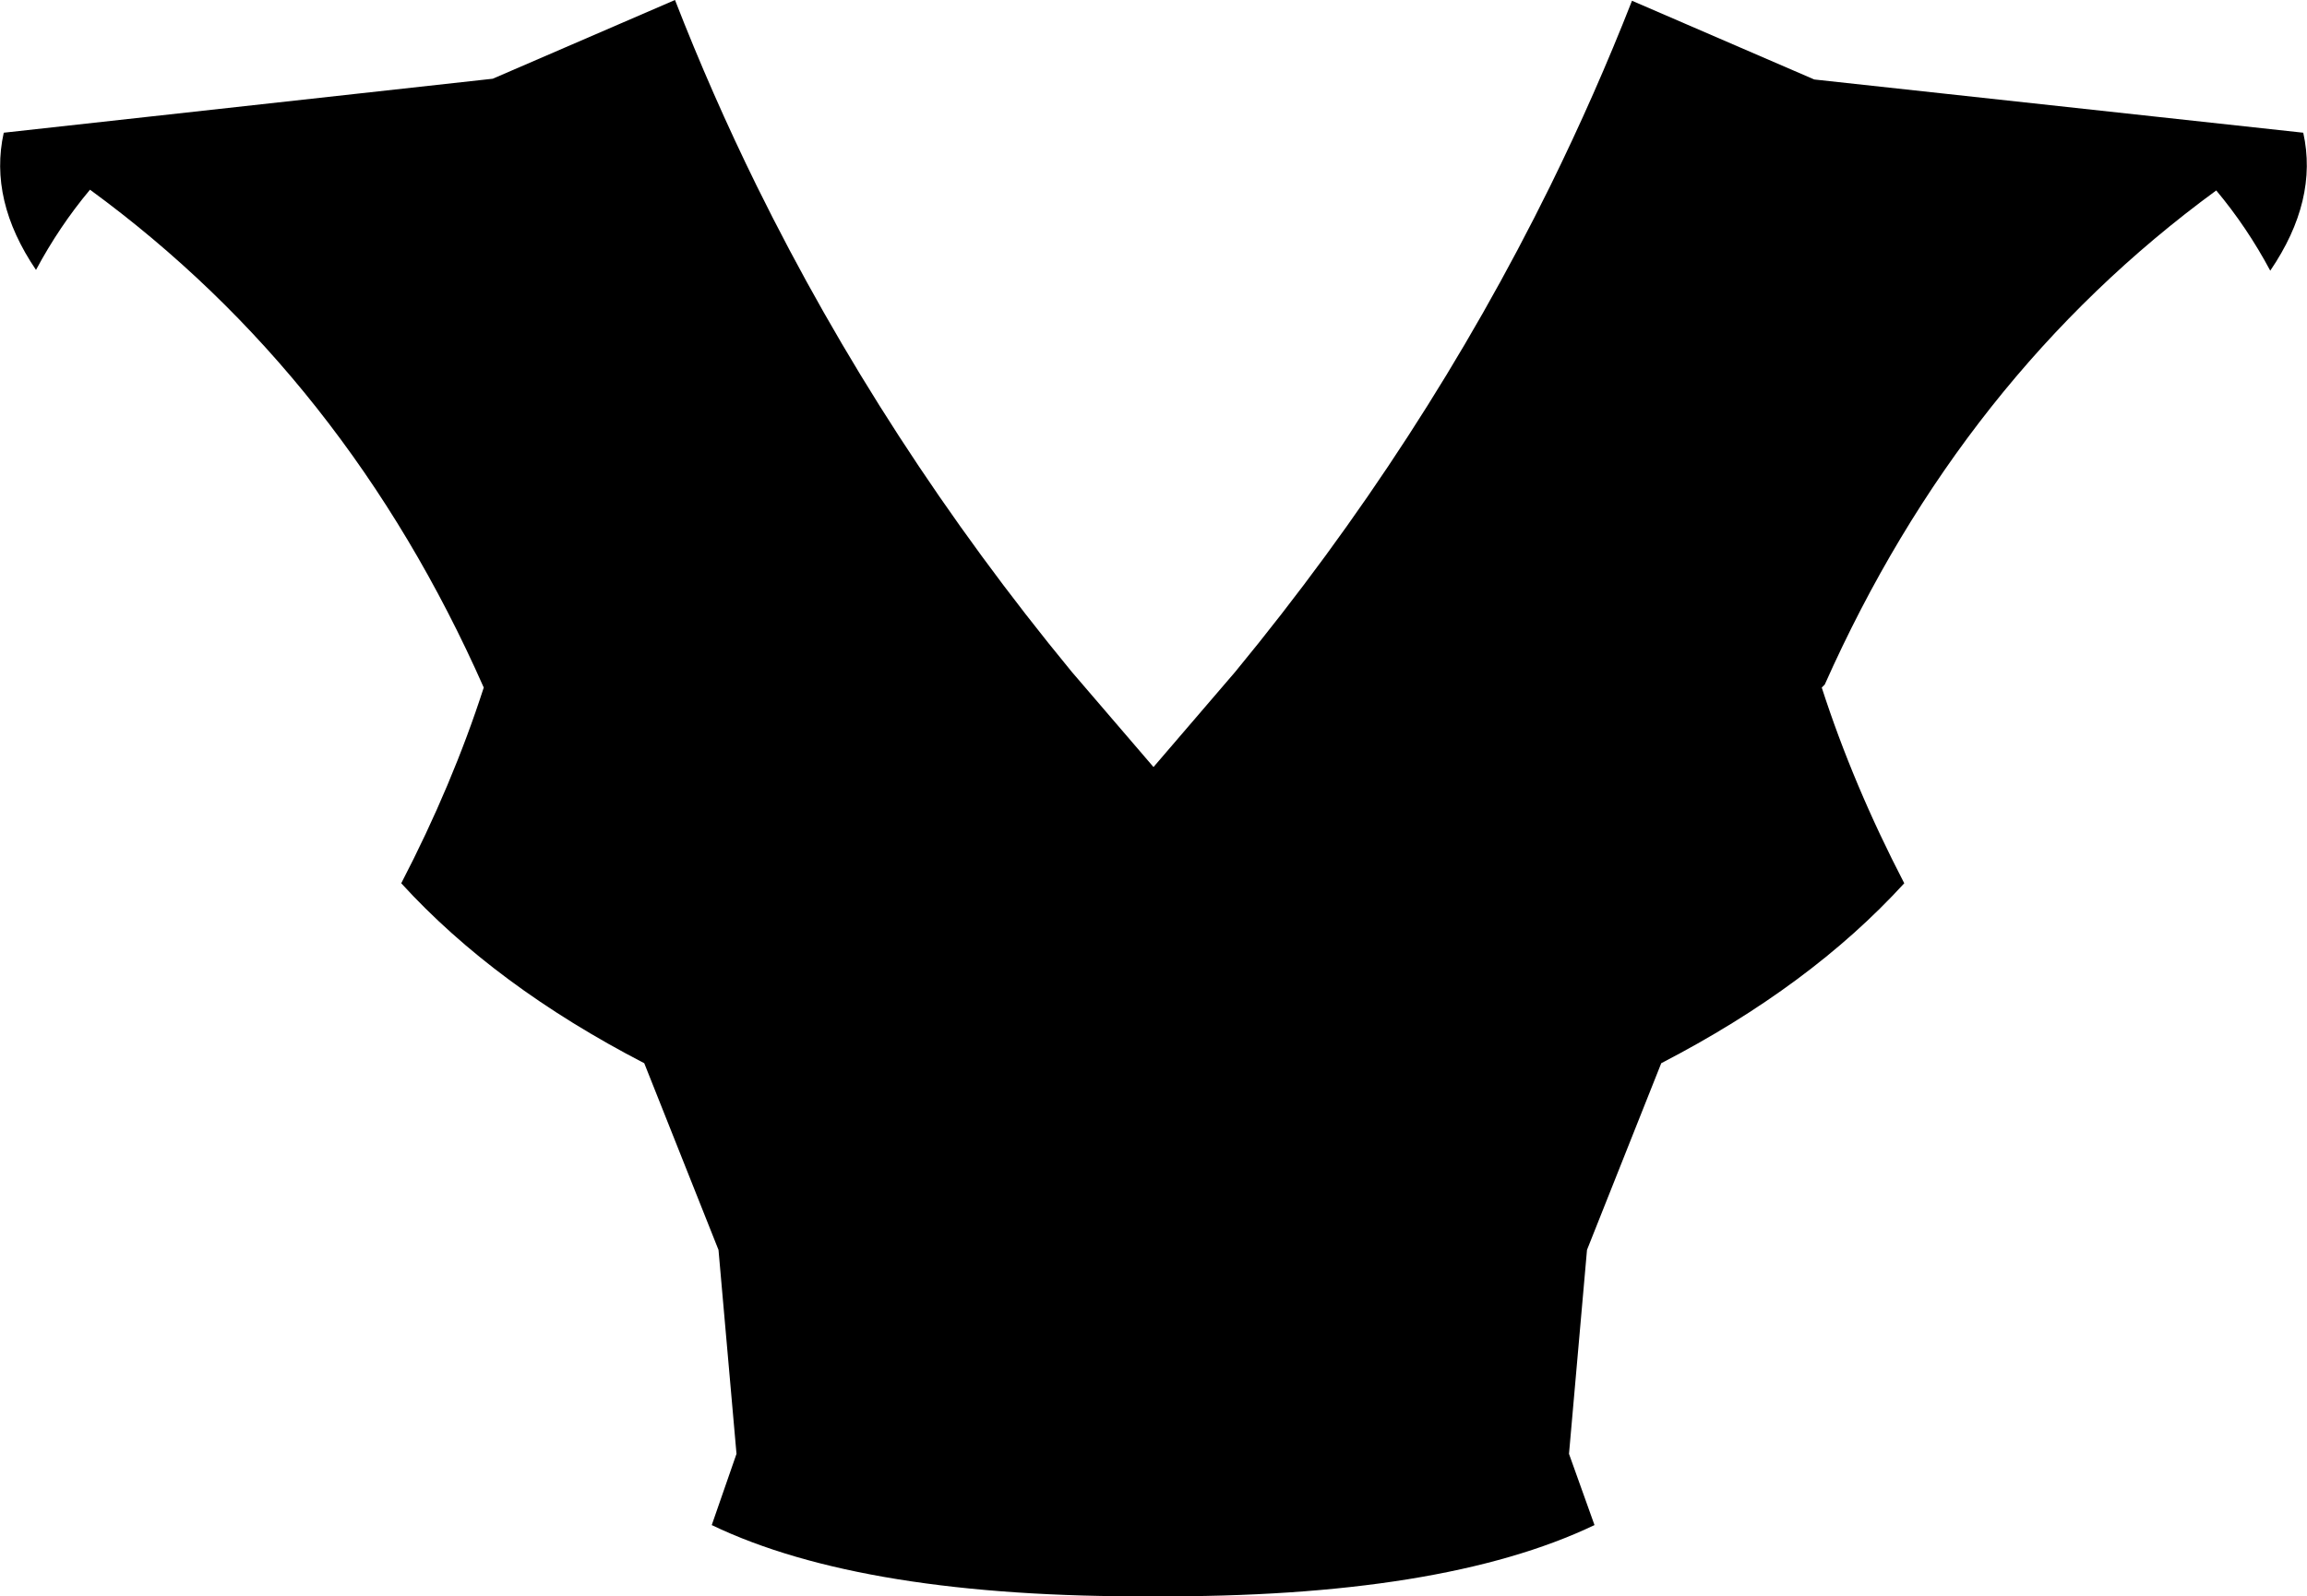 <?xml version="1.0" encoding="UTF-8" standalone="no"?>
<svg xmlns:xlink="http://www.w3.org/1999/xlink" height="106.45px" width="153.8px" xmlns="http://www.w3.org/2000/svg">
  <g transform="matrix(1.0, 0.0, 0.0, 1.0, -322.95, -221.75)">
    <path d="M476.5 230.6 Q477.5 235.1 474.3 239.8 472.75 236.9 470.7 234.45 453.75 246.85 444.6 267.4 L444.4 267.6 Q446.5 274.1 449.9 280.65 443.65 287.5 433.7 292.65 L428.75 305.1 427.55 318.7 429.25 323.45 Q419.1 328.3 399.8 328.2 380.5 328.3 370.4 323.45 L372.05 318.7 370.85 305.1 365.9 292.65 Q355.95 287.5 349.7 280.65 353.1 274.1 355.2 267.6 346.05 246.9 328.95 234.4 326.9 236.85 325.35 239.75 322.2 235.1 323.2 230.6 L355.8 227.0 367.95 221.75 Q370.4 228.05 373.4 234.15 381.85 251.3 394.4 266.55 L399.85 272.9 405.3 266.55 Q417.85 251.3 426.3 234.15 429.3 228.05 431.75 221.8 L443.9 227.05 476.5 230.6" fill="#000000" fill-rule="evenodd" stroke="none"/>
  </g>
</svg>
